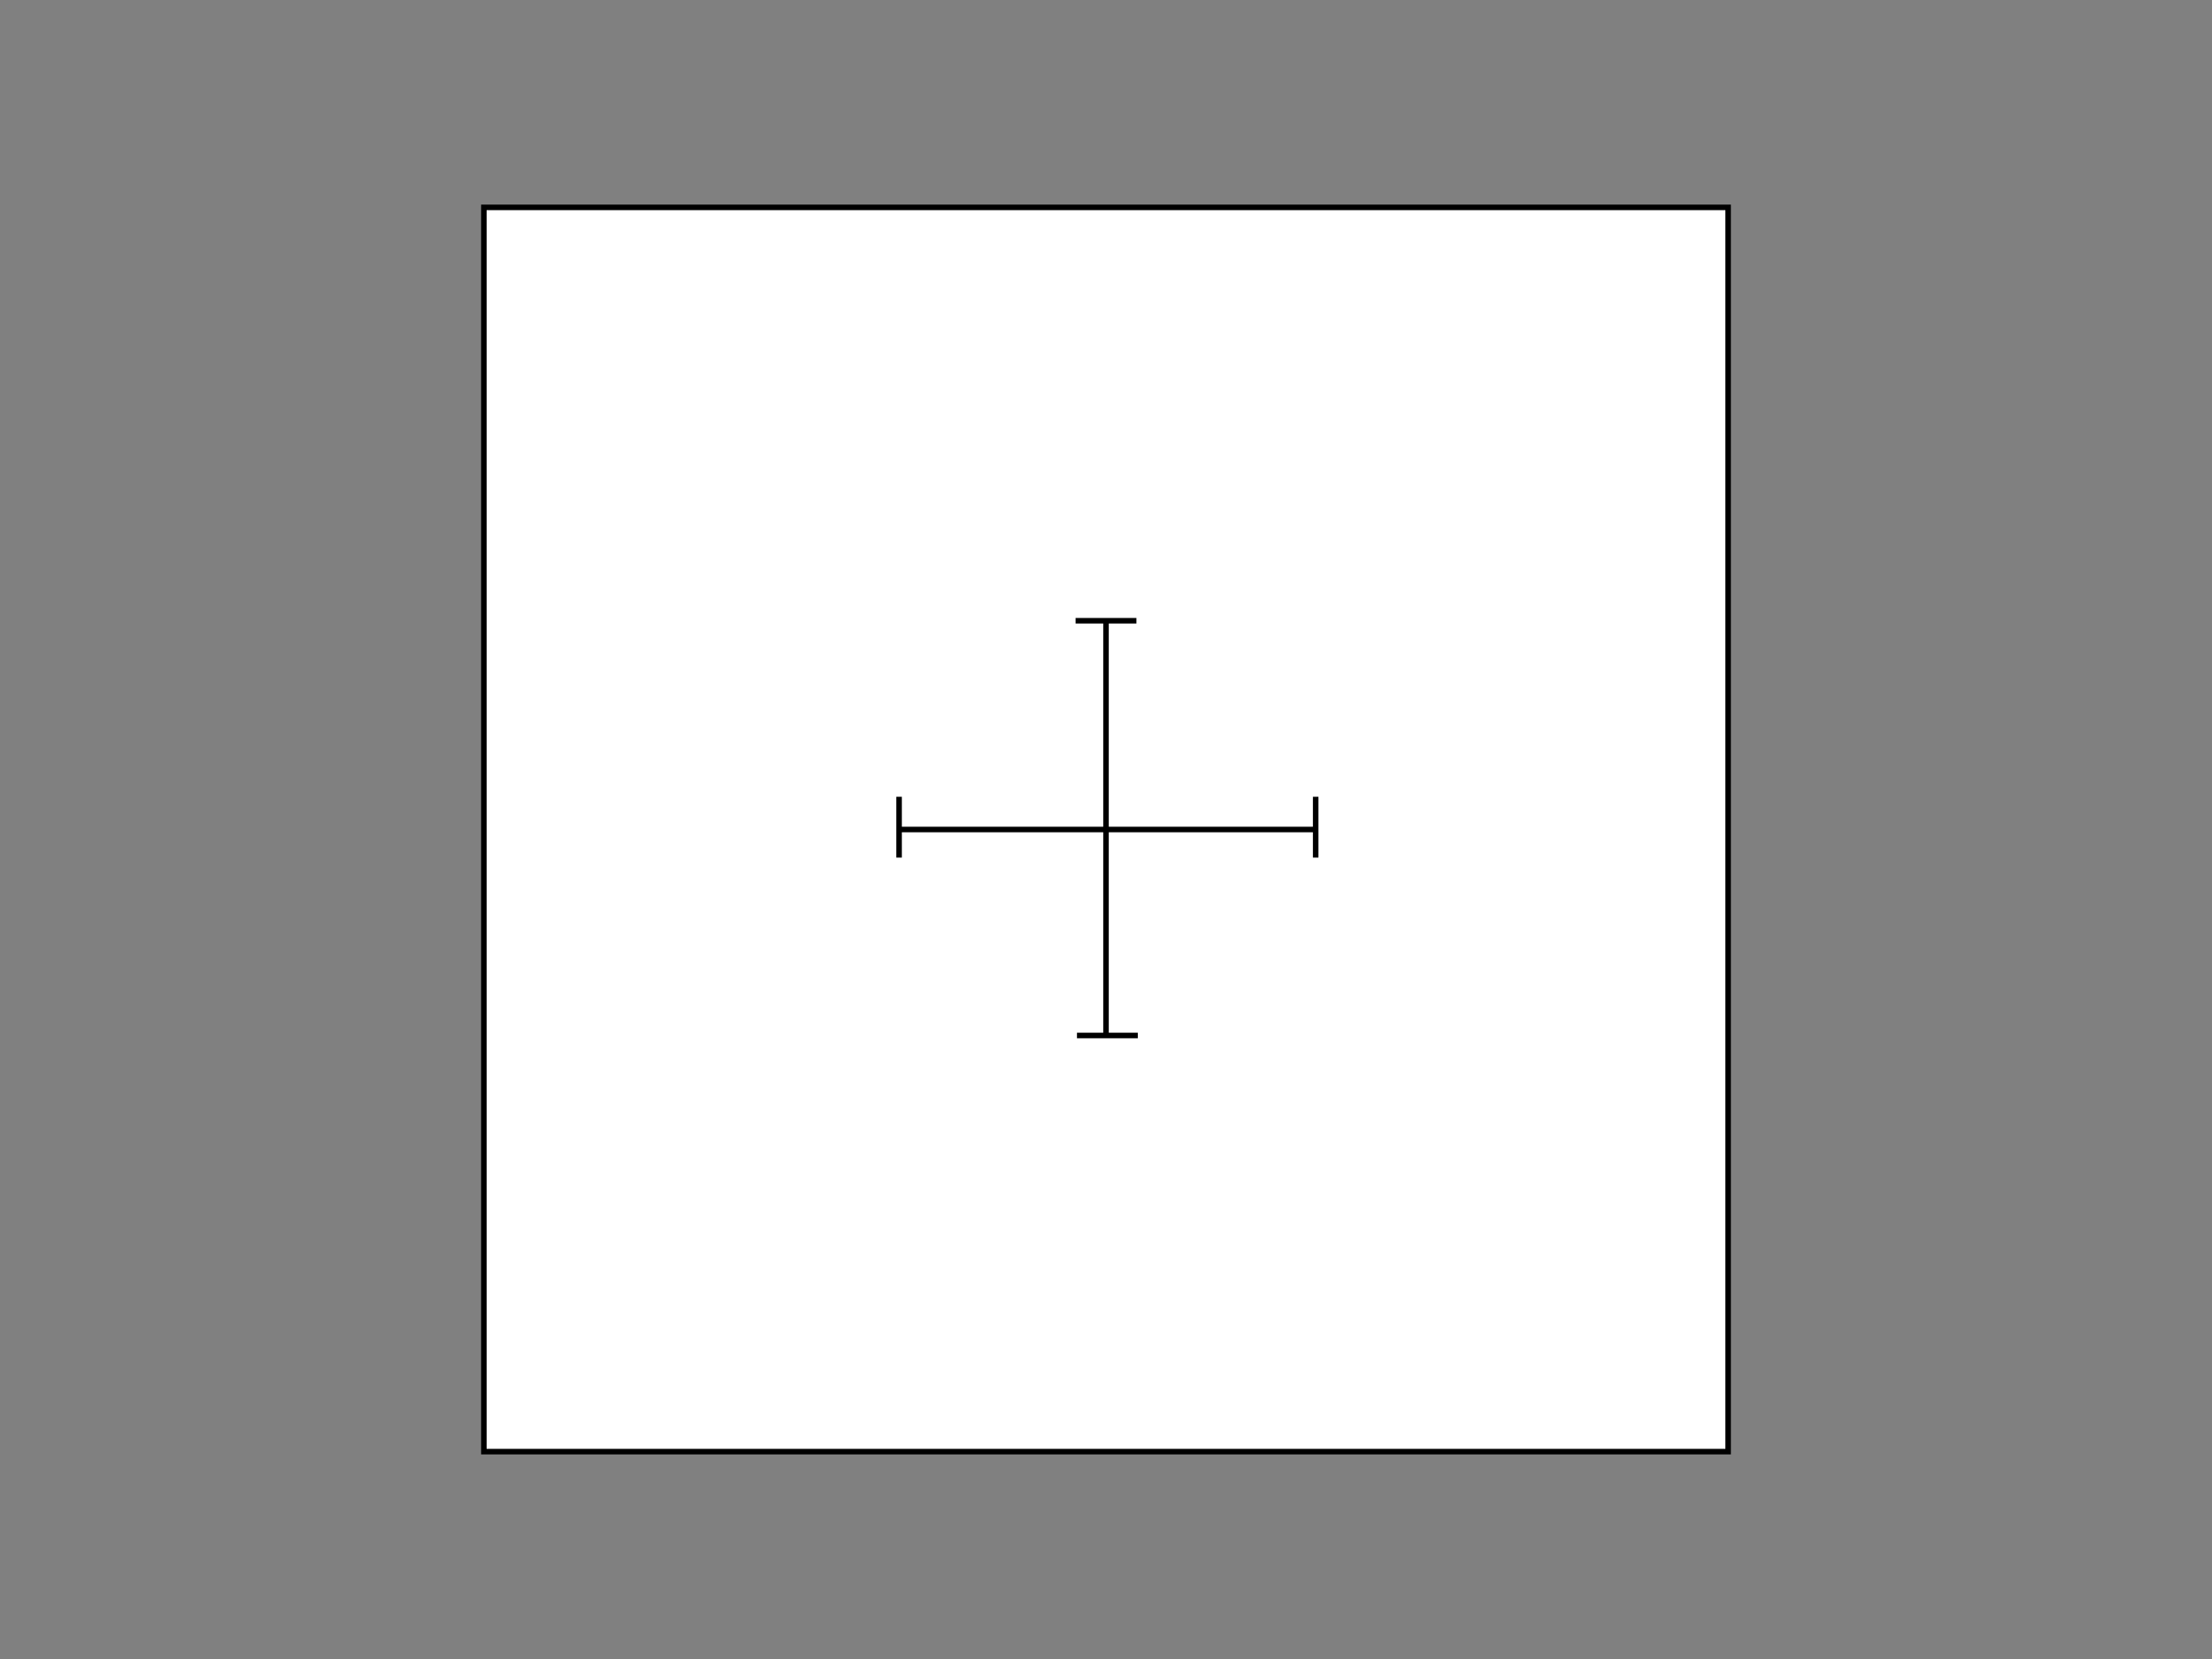 <?xml version="1.0" encoding="utf-8"?>
<!-- Generator: Adobe Illustrator 14.0.0, SVG Export Plug-In . SVG Version: 6.00 Build 43363)  -->
<!DOCTYPE svg PUBLIC "-//W3C//DTD SVG 1.1//EN" "http://www.w3.org/Graphics/SVG/1.1/DTD/svg11.dtd">
<svg version="1.1" id="Livello_1" xmlns="http://www.w3.org/2000/svg" xmlns:xlink="http://www.w3.org/1999/xlink" x="0px" y="0px"
	 width="800px" height="600px" viewBox="0 0 800 600" enable-background="new 0 0 800 600" xml:space="preserve">
<rect x="0" y="0" width="800" height="600" fill="#808080" stroke="none"/>
<g>
	<rect x="175" y="75" fill="#FFFFFF" stroke="#000000" stroke-width="2" width="450" height="450"/>
	<path fill="none" stroke="#000000" stroke-width="2" d="M400,525"/>
	<line fill="none" stroke="#000000" stroke-width="2" x1="400" y1="224.5" x2="400" y2="374.5"/>
	<path fill="none" stroke="#000000" stroke-width="2" d="M400,75"/>
	<path fill="none" stroke="#000000" stroke-width="2" d="M625,300"/>
	<line fill="none" stroke="#000000" stroke-width="2" x1="325.167" y1="300" x2="475.833" y2="300"/>
	<path fill="none" stroke="#000000" stroke-width="2" d="M175,300"/>
	<line fill="none" stroke="#000000" stroke-width="2" x1="389" y1="224.5" x2="411" y2="224.5"/>
	<line fill="none" stroke="#000000" stroke-width="2" x1="389.5" y1="374.5" x2="411.5" y2="374.5"/>
	<line fill="none" stroke="#000000" stroke-width="2" x1="325.167" y1="288.165" x2="325.167" y2="310.164"/>
	<line fill="none" stroke="#000000" stroke-width="2" x1="475.833" y1="288.164" x2="475.833" y2="310.164"/>
</g>
</svg>
